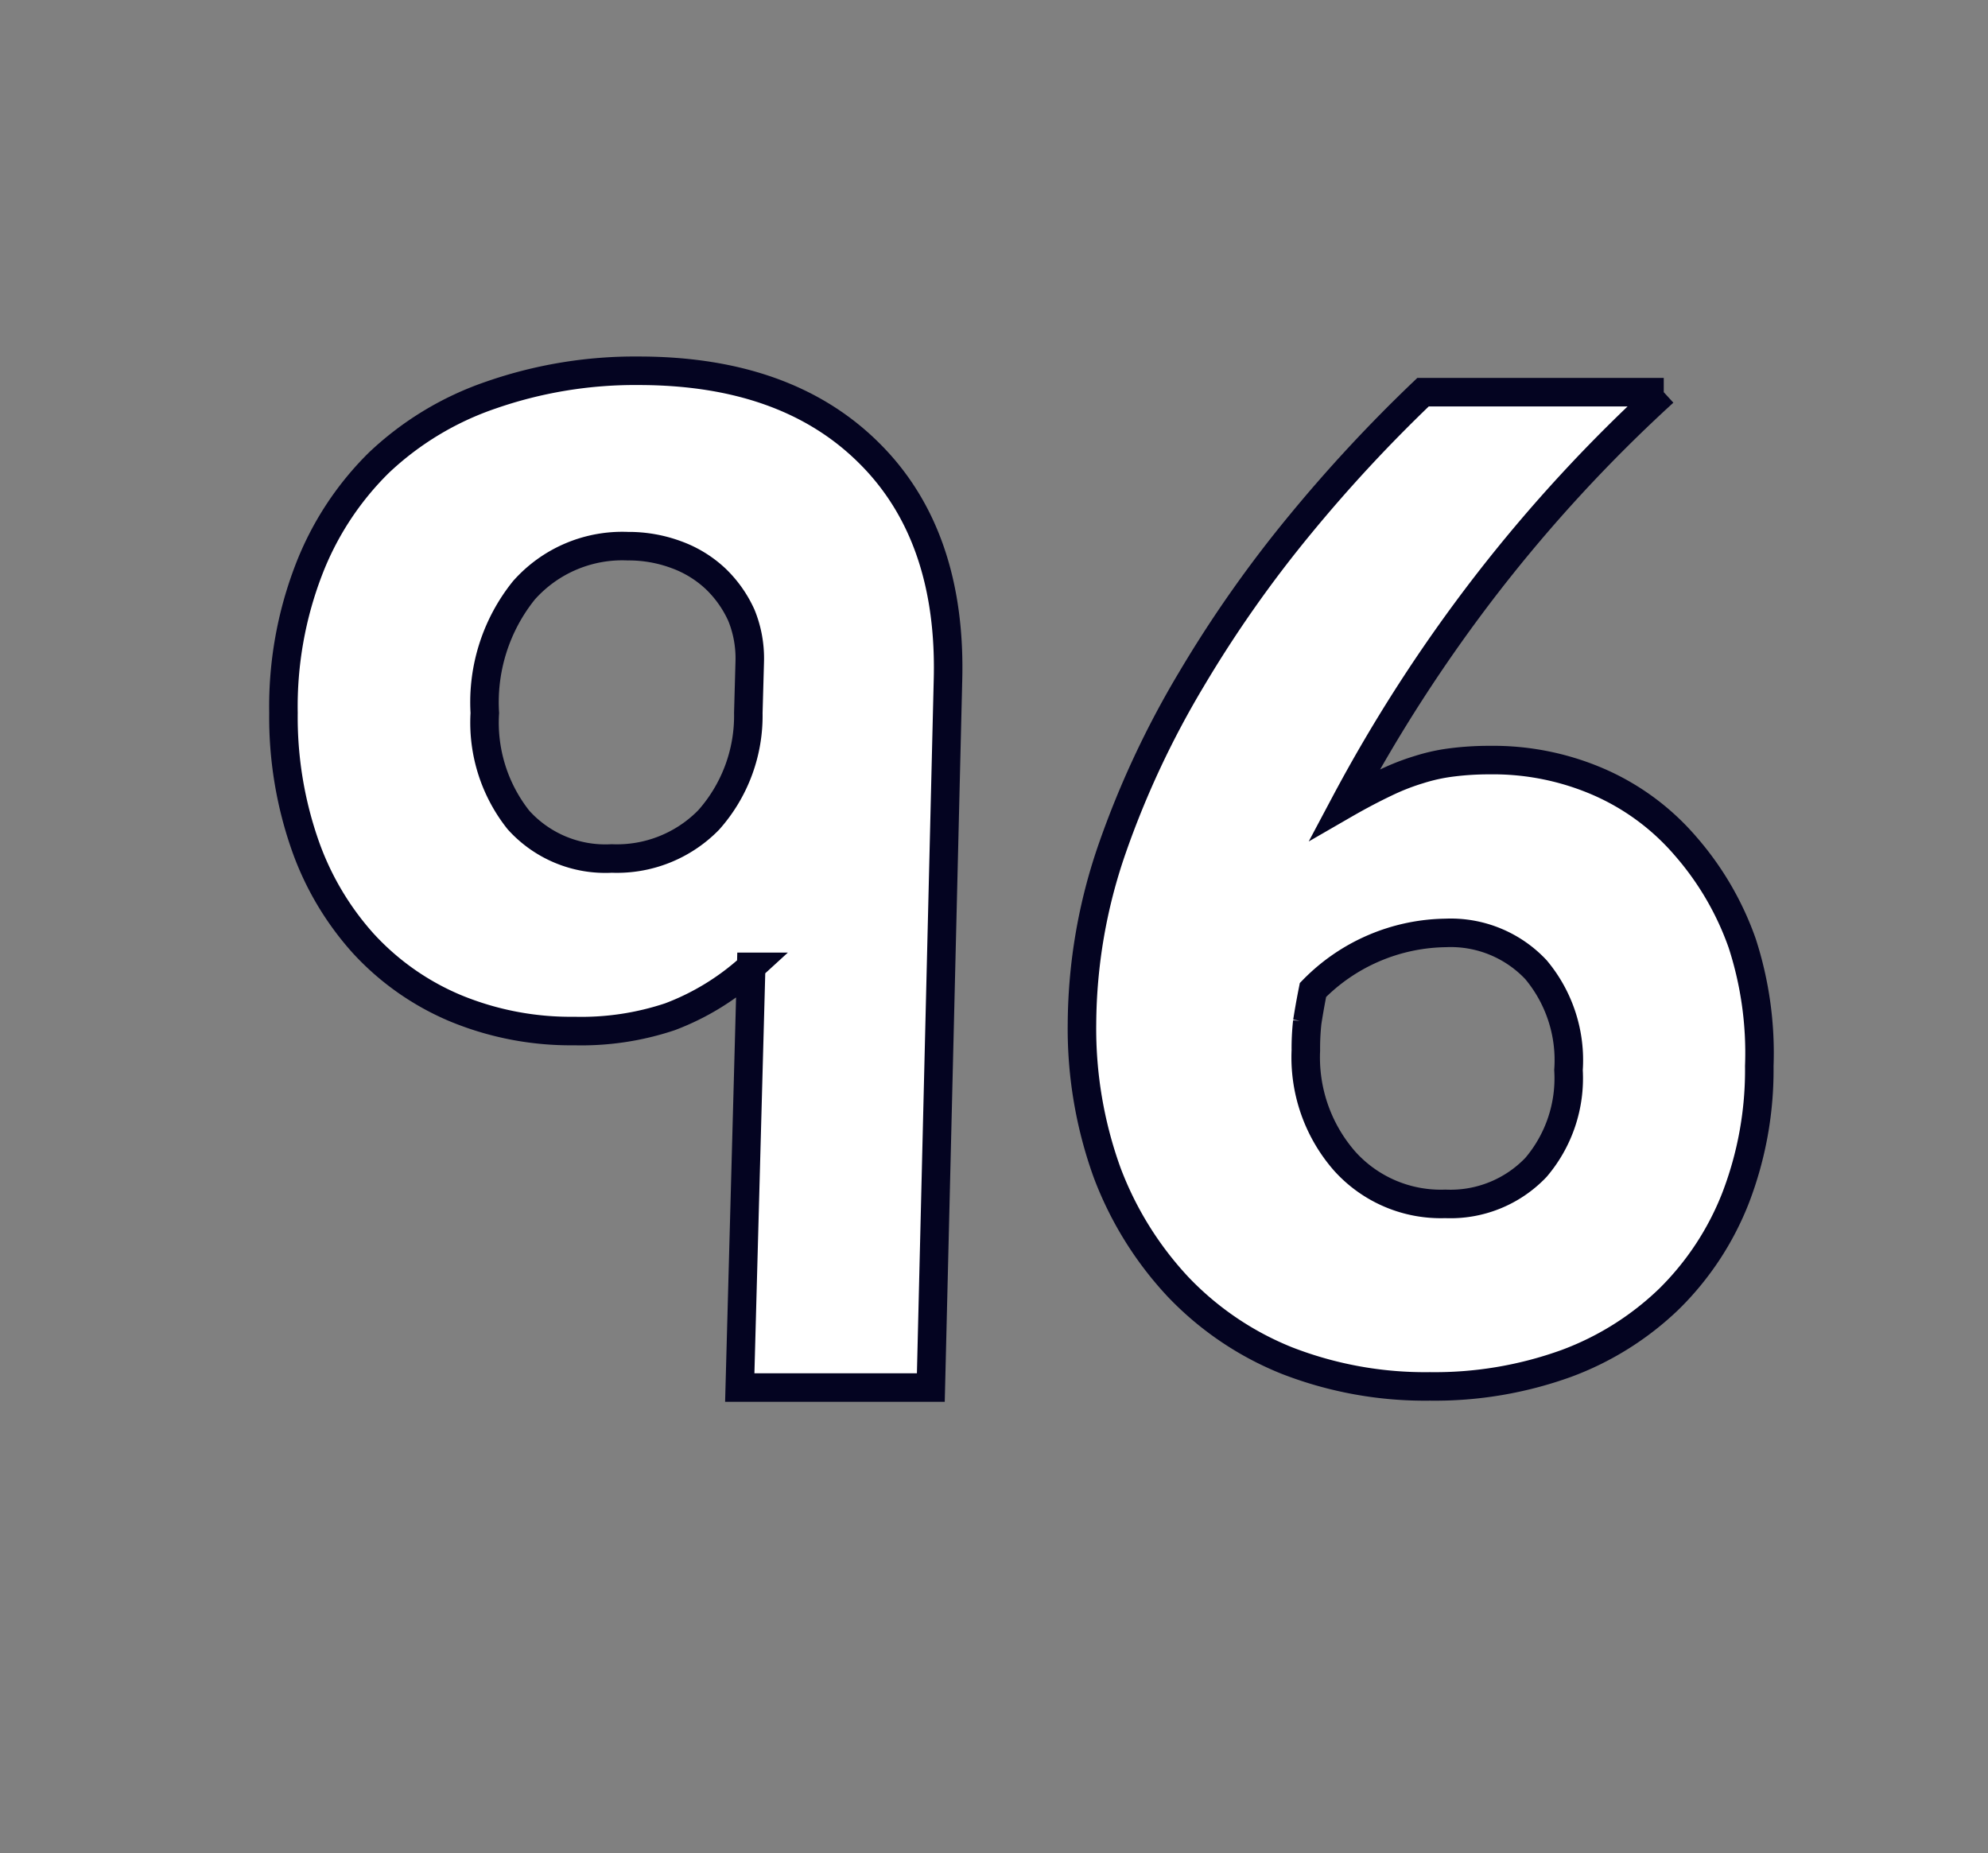 <svg id="Layer_1" data-name="Layer 1" xmlns="http://www.w3.org/2000/svg" viewBox="0 0 69.71 64.98"><rect x="0" y="0" width="69.71" height="64.98" fill="#808080" stroke="none"/><defs><style>.cls-1{fill:#fff;stroke:#040421;}</style></defs><path class="cls-1" d="M32.64,48.65h-6.7l.4-14.75a8.83,8.83,0,0,1-2.85,1.75,9.81,9.81,0,0,1-3.35.5,10.58,10.58,0,0,1-4.17-.8,9.23,9.23,0,0,1-3.23-2.27,10.17,10.17,0,0,1-2.07-3.53A13.58,13.58,0,0,1,9.94,25a13.33,13.33,0,0,1,.88-5,10.61,10.61,0,0,1,2.47-3.78,10.77,10.77,0,0,1,3.93-2.37A15.36,15.36,0,0,1,22.39,13q5.2,0,8.1,2.9c1.94,1.93,2.85,4.62,2.75,8ZM26.29,23.2A4,4,0,0,0,26,21.58a4.12,4.12,0,0,0-.9-1.28,4,4,0,0,0-1.38-.85,4.79,4.79,0,0,0-1.7-.3,4.61,4.61,0,0,0-3.65,1.55A6.26,6.26,0,0,0,17,25a5.49,5.49,0,0,0,1.18,3.75,4.1,4.1,0,0,0,3.27,1.35,4.5,4.5,0,0,0,3.4-1.35A5.49,5.49,0,0,0,26.24,25Z"/><path class="cls-1" d="M61.69,37.38A12.48,12.48,0,0,1,60.86,42a10.16,10.16,0,0,1-2.33,3.54,10.37,10.37,0,0,1-3.62,2.27,13.56,13.56,0,0,1-4.77.8,13.37,13.37,0,0,1-5-.9,10.84,10.84,0,0,1-3.84-2.6,12.1,12.1,0,0,1-2.48-4,14.84,14.84,0,0,1-.88-5.22A19,19,0,0,1,39,29.75a32.11,32.11,0,0,1,2.77-5.92,43,43,0,0,1,3.83-5.45,52.54,52.54,0,0,1,4.3-4.63h8.44a53.28,53.28,0,0,0-6.19,6.71,54.27,54.27,0,0,0-5,7.74c.52-.3,1-.55,1.42-.75a8,8,0,0,1,1.2-.47,6.37,6.37,0,0,1,1.15-.25,10.4,10.4,0,0,1,1.32-.08,9.3,9.3,0,0,1,3.85.78,8.47,8.47,0,0,1,3,2.22,10.45,10.45,0,0,1,2,3.42A12.45,12.45,0,0,1,61.69,37.38ZM55,37.52A4.94,4.94,0,0,0,53.86,34a4.1,4.1,0,0,0-3.17-1.29,6.63,6.63,0,0,0-4.65,2c-.1.5-.16.87-.2,1.12a8.43,8.43,0,0,0-.05,1,5.52,5.52,0,0,0,1.36,3.88,4.53,4.53,0,0,0,3.53,1.5,4.14,4.14,0,0,0,3.18-1.28A4.82,4.82,0,0,0,55,37.52Z"/></svg>